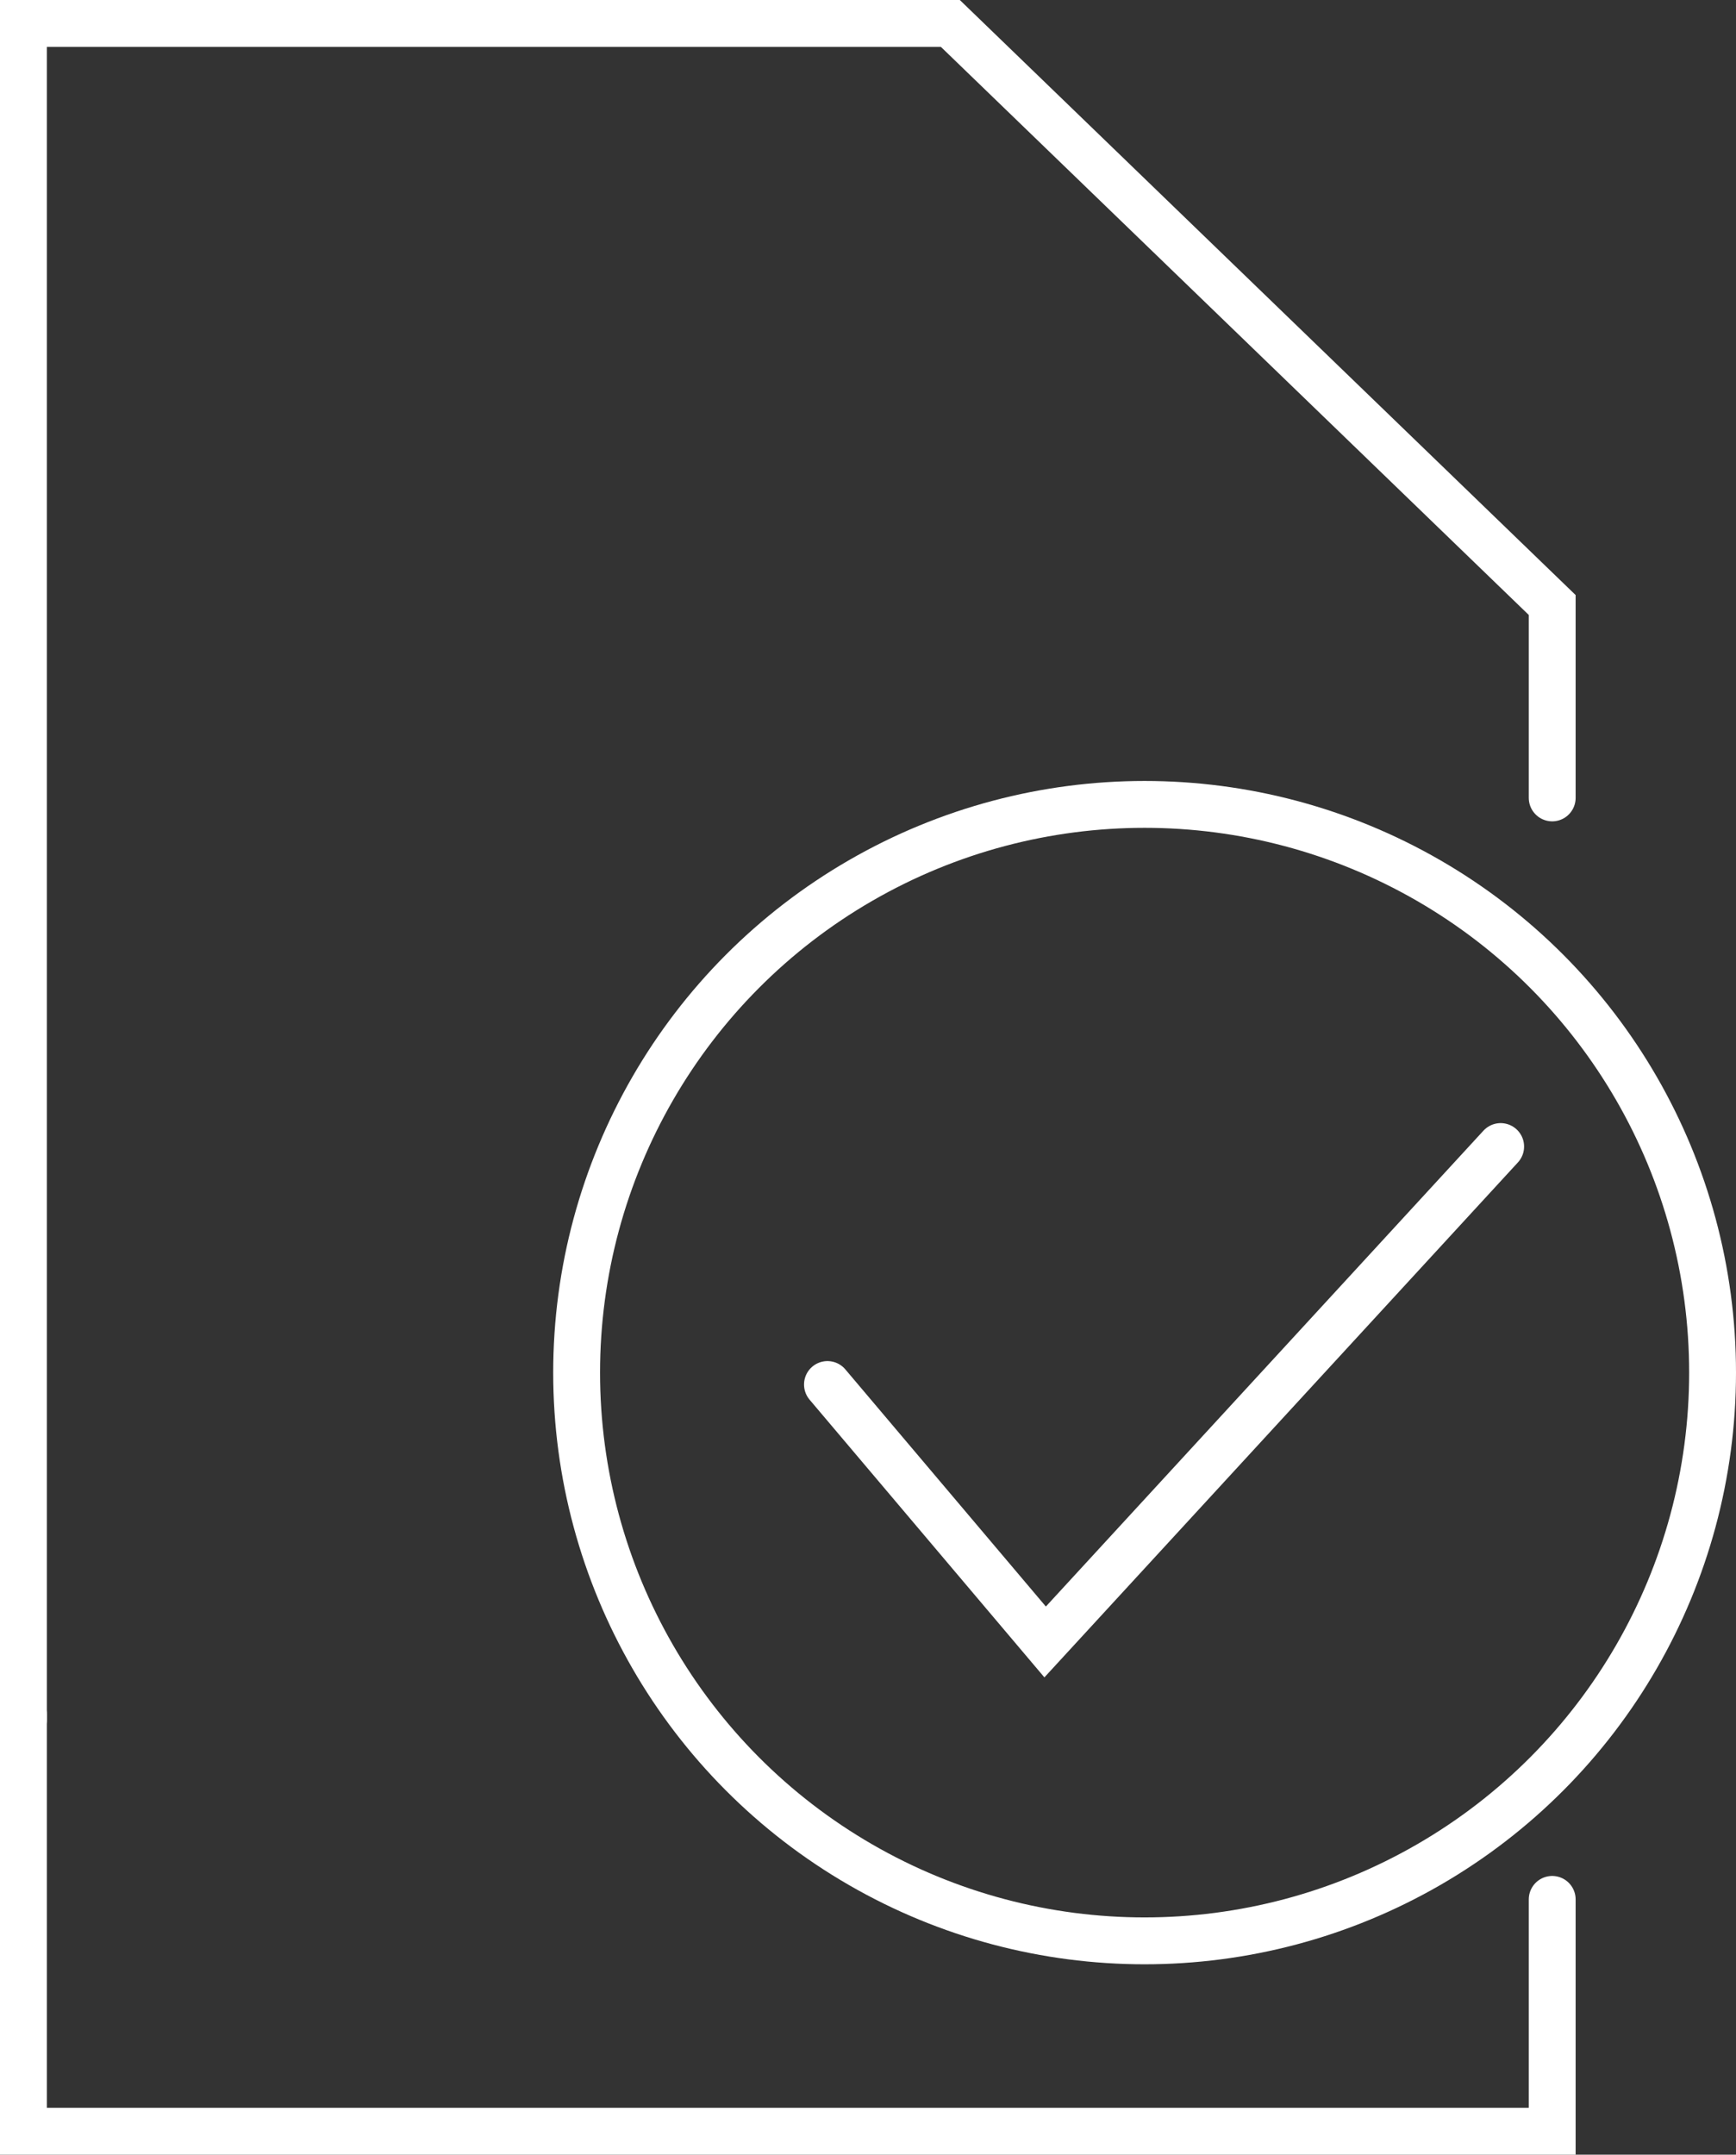 <svg id="Capa_1" data-name="Capa 1" xmlns="http://www.w3.org/2000/svg" viewBox="0 0 48.17 59.76"><rect x="0" y="0" width="48.17" height="59.76" fill="#333333" stroke="none"/><defs><style>.cls-1{fill:none;stroke:#fff;stroke-linecap:round;stroke-miterlimit:10;stroke-width:1.3px;}</style></defs><title>comp_recepcion</title><circle class="cls-1" cx="31.76" cy="38.07" r="15.76"/><polyline class="cls-1" points="43.07 22.13 43.07 16.78 26.37 0.65 0.65 0.65 0.65 47.7"/><polyline class="cls-1" points="0.65 47.54 0.65 59.11 43.07 59.11 43.07 52.68"/><polyline class="cls-1" points="22.96 38.4 29 45.54 41.64 31.8"/></svg>